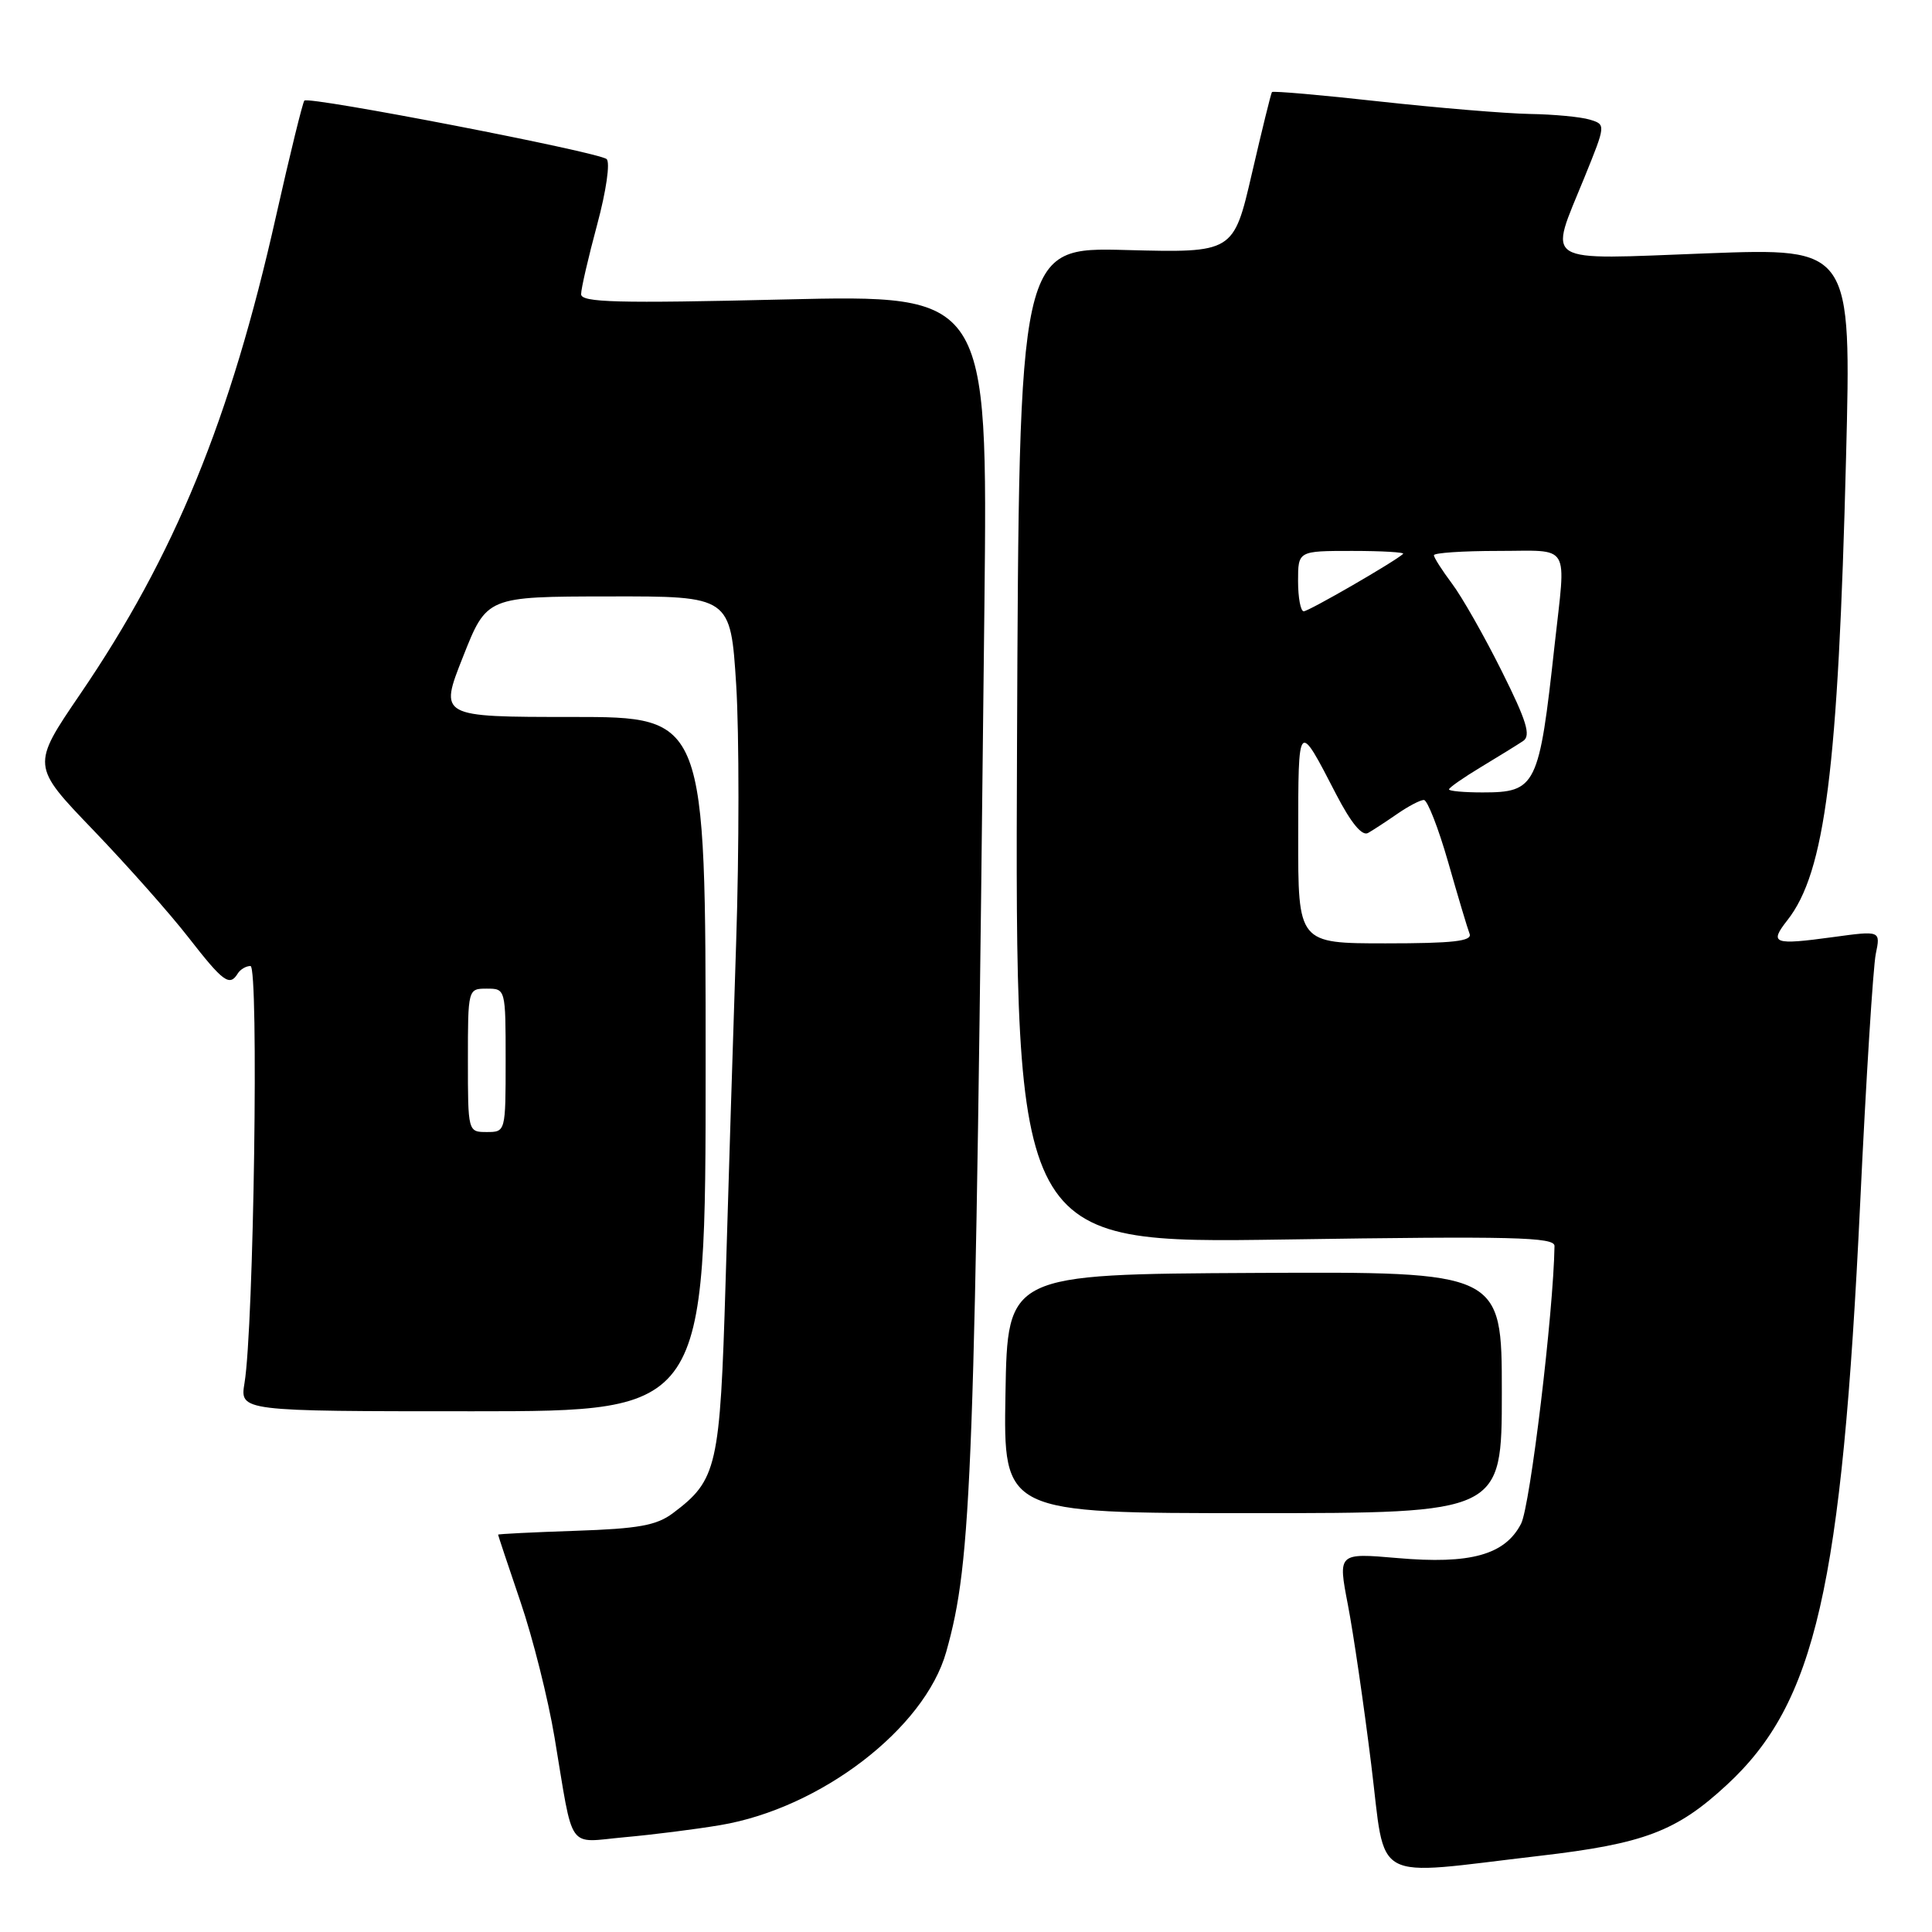 <?xml version="1.0" encoding="UTF-8" standalone="no"?>
<!DOCTYPE svg PUBLIC "-//W3C//DTD SVG 1.1//EN" "http://www.w3.org/Graphics/SVG/1.1/DTD/svg11.dtd" >
<svg xmlns="http://www.w3.org/2000/svg" xmlns:xlink="http://www.w3.org/1999/xlink" version="1.1" viewBox="0 0 256 256">
 <g >
 <path fill="currentColor"
d=" M 204.00 245.91 C 217.86 244.30 222.16 242.67 228.83 236.49 C 240.56 225.64 244.05 210.40 246.48 159.50 C 247.26 143.00 248.20 128.11 248.55 126.40 C 249.19 123.31 249.19 123.31 242.89 124.17 C 234.97 125.25 234.40 125.04 236.84 121.93 C 241.84 115.57 243.57 101.96 244.61 60.66 C 245.32 32.85 245.32 32.85 226.16 33.57 C 203.95 34.41 205.20 35.19 209.95 23.50 C 212.79 16.50 212.79 16.50 210.65 15.85 C 209.47 15.49 205.89 15.15 202.71 15.10 C 199.52 15.04 190.58 14.30 182.84 13.45 C 175.10 12.59 168.67 12.03 168.54 12.20 C 168.41 12.36 167.22 17.22 165.88 23.00 C 163.45 33.50 163.45 33.50 149.24 33.13 C 135.03 32.75 135.03 32.75 134.76 98.76 C 134.50 164.77 134.50 164.77 170.25 164.24 C 200.48 163.78 206.00 163.92 205.98 165.10 C 205.85 173.85 202.76 199.57 201.55 201.90 C 199.42 206.03 194.84 207.30 185.16 206.45 C 177.28 205.77 177.28 205.77 178.60 212.63 C 179.33 216.41 180.72 225.92 181.69 233.77 C 183.69 249.82 181.35 248.55 204.00 245.91 Z  M 95.43 241.84 C 108.73 239.61 122.52 229.04 125.38 218.88 C 128.80 206.72 129.18 196.30 130.44 80.27 C 130.88 39.05 130.88 39.05 103.94 39.68 C 81.75 40.21 77.00 40.08 77.00 38.98 C 77.00 38.24 77.96 34.09 79.13 29.75 C 80.33 25.30 80.87 21.52 80.38 21.08 C 79.34 20.15 40.94 12.72 40.33 13.33 C 40.11 13.56 38.42 20.44 36.58 28.62 C 30.54 55.57 23.13 73.64 10.62 91.98 C 4.16 101.46 4.16 101.46 12.35 109.98 C 16.85 114.67 22.55 121.09 25.00 124.25 C 29.58 130.13 30.42 130.75 31.50 129.00 C 31.84 128.45 32.60 128.00 33.19 128.00 C 34.31 128.00 33.63 175.85 32.40 183.25 C 31.78 187.00 31.78 187.00 62.64 187.00 C 93.50 187.00 93.50 187.00 93.50 141.00 C 93.50 95.00 93.50 95.00 75.85 95.00 C 58.19 95.00 58.19 95.00 61.35 87.03 C 64.50 79.05 64.50 79.05 80.65 79.03 C 96.80 79.00 96.80 79.00 97.55 90.75 C 97.95 97.21 97.95 112.62 97.54 125.00 C 97.14 137.38 96.50 157.62 96.14 170.00 C 95.41 194.42 95.03 196.10 89.17 200.50 C 87.00 202.13 84.60 202.56 76.25 202.84 C 70.61 203.03 66.00 203.26 66.00 203.35 C 66.00 203.44 67.33 207.44 68.96 212.23 C 70.60 217.03 72.63 225.12 73.48 230.22 C 76.05 245.59 75.03 244.14 82.78 243.44 C 86.47 243.11 92.17 242.39 95.43 241.84 Z  M 199.00 184.50 C 199.00 168.50 199.00 168.50 166.25 168.67 C 133.50 168.84 133.50 168.84 133.23 184.67 C 132.95 200.50 132.95 200.50 165.98 200.50 C 199.00 200.50 199.00 200.50 199.00 184.50 Z  M 172.02 110.75 C 172.03 95.32 171.96 95.40 177.07 105.29 C 179.04 109.08 180.49 110.83 181.28 110.37 C 181.95 109.99 183.69 108.85 185.15 107.84 C 186.61 106.83 188.19 106.00 188.67 106.00 C 189.14 106.00 190.59 109.71 191.89 114.24 C 193.18 118.77 194.46 123.05 194.73 123.74 C 195.10 124.71 192.53 125.00 183.61 125.00 C 172.00 125.00 172.00 125.00 172.02 110.75 Z  M 192.00 104.60 C 192.00 104.37 193.91 103.04 196.25 101.63 C 198.59 100.22 201.10 98.67 201.83 98.18 C 202.88 97.47 202.29 95.53 198.97 88.89 C 196.67 84.28 193.71 79.07 192.39 77.32 C 191.08 75.57 190.00 73.88 190.00 73.57 C 190.00 73.26 193.82 73.00 198.50 73.00 C 208.27 73.00 207.51 71.73 205.99 85.50 C 203.94 104.22 203.56 105.00 196.43 105.00 C 193.99 105.00 192.00 104.82 192.00 104.60 Z  M 172.00 77.00 C 172.00 73.00 172.00 73.00 179.17 73.00 C 183.11 73.00 186.15 73.18 185.92 73.39 C 184.88 74.38 173.42 81.00 172.75 81.00 C 172.34 81.00 172.00 79.20 172.00 77.00 Z  M 62.00 140.50 C 62.00 131.03 62.01 131.00 64.50 131.00 C 66.99 131.00 67.00 131.03 67.00 140.50 C 67.00 149.97 66.99 150.00 64.50 150.00 C 62.01 150.00 62.00 149.97 62.00 140.50 Z "/>
</g>
</svg>